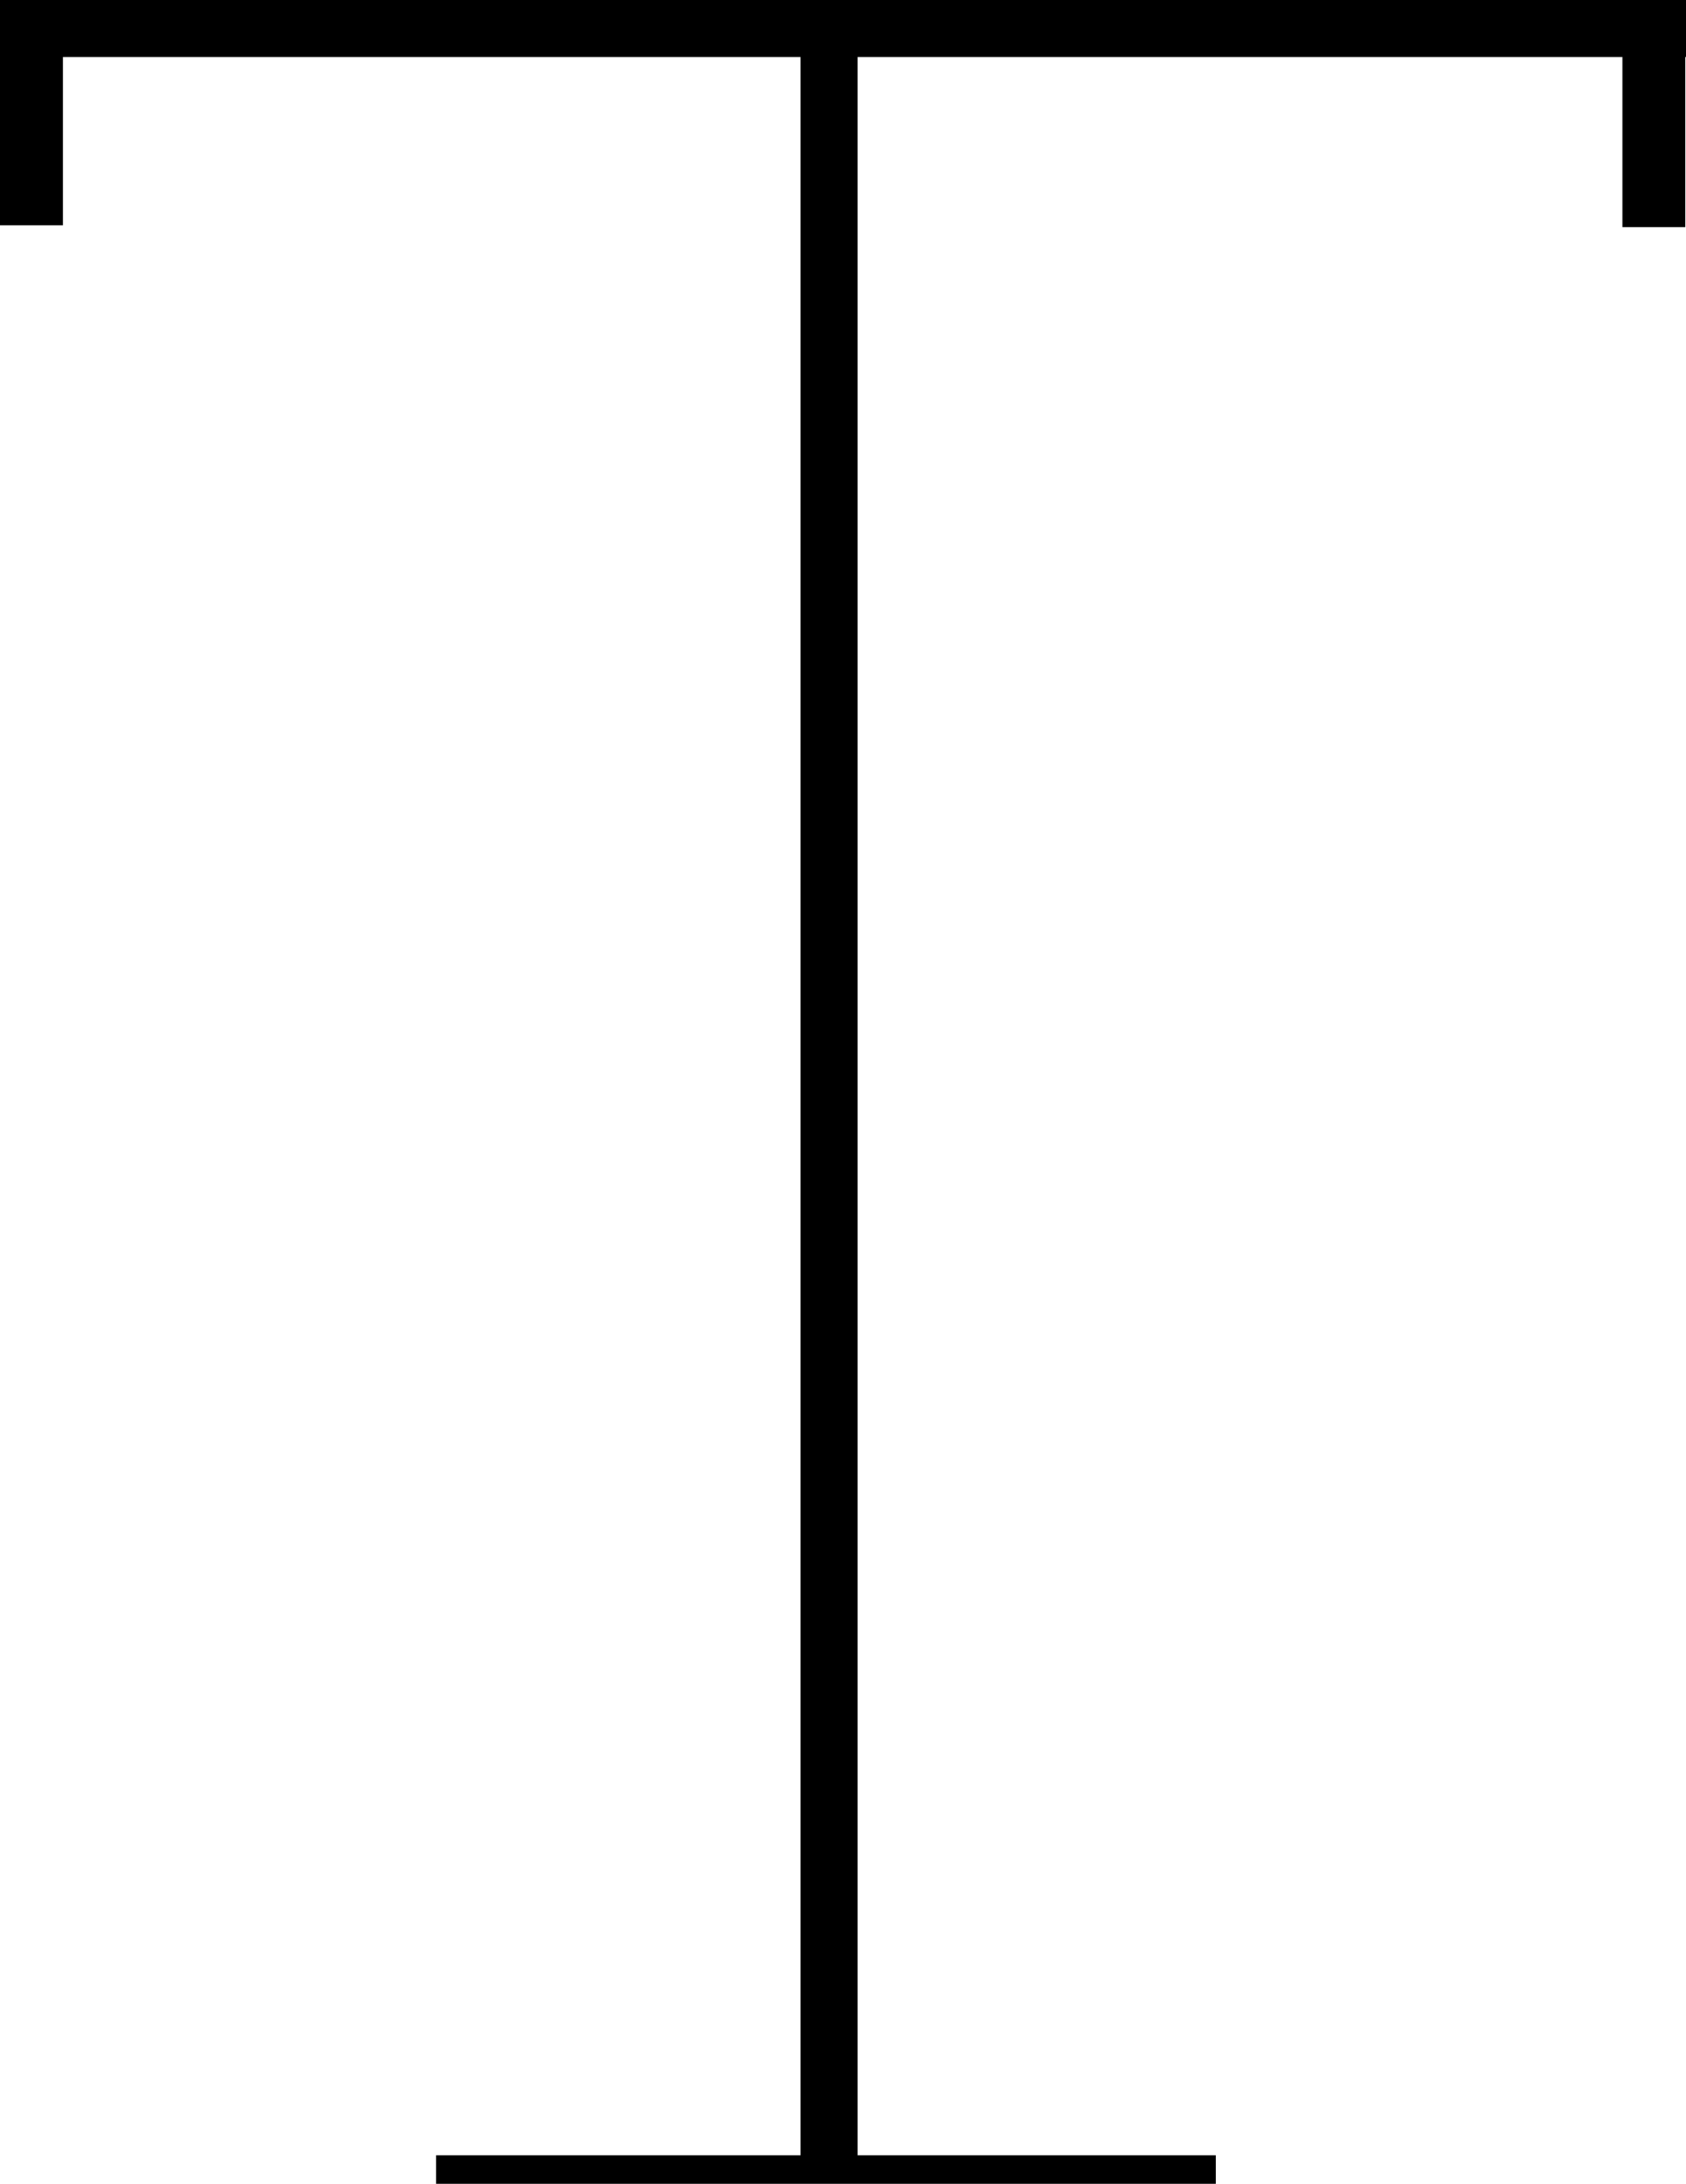 <svg version="1.1" xmlns="http://www.w3.org/2000/svg"
	 viewBox="0 0 59.204 76.651" overflow="visible" enable-background="new 0 0 59.204 76.651" xml:space="preserve">
<g>
	<line fill="none" stroke="#000000" stroke-width="2" x1="29.113" y1="1.182" x2="29.113" y2="76.254"/>
	<line fill="none" stroke="#000000" stroke-width="2" x1="0.154" y1="1" x2="59.204" y2="1"/>
	<rect x="1" y="1" fill="none" stroke="#000000" stroke-width="2" width="0.208" height="5.909"/>
	<line fill="none" stroke="#000000" x1="15.311" y1="76.151" x2="42.694" y2="76.151"/>
	<rect x="57.972" y="1.065" fill="none" stroke="#000000" stroke-width="2" width="0.208" height="5.909"/>
</g>
</svg>
